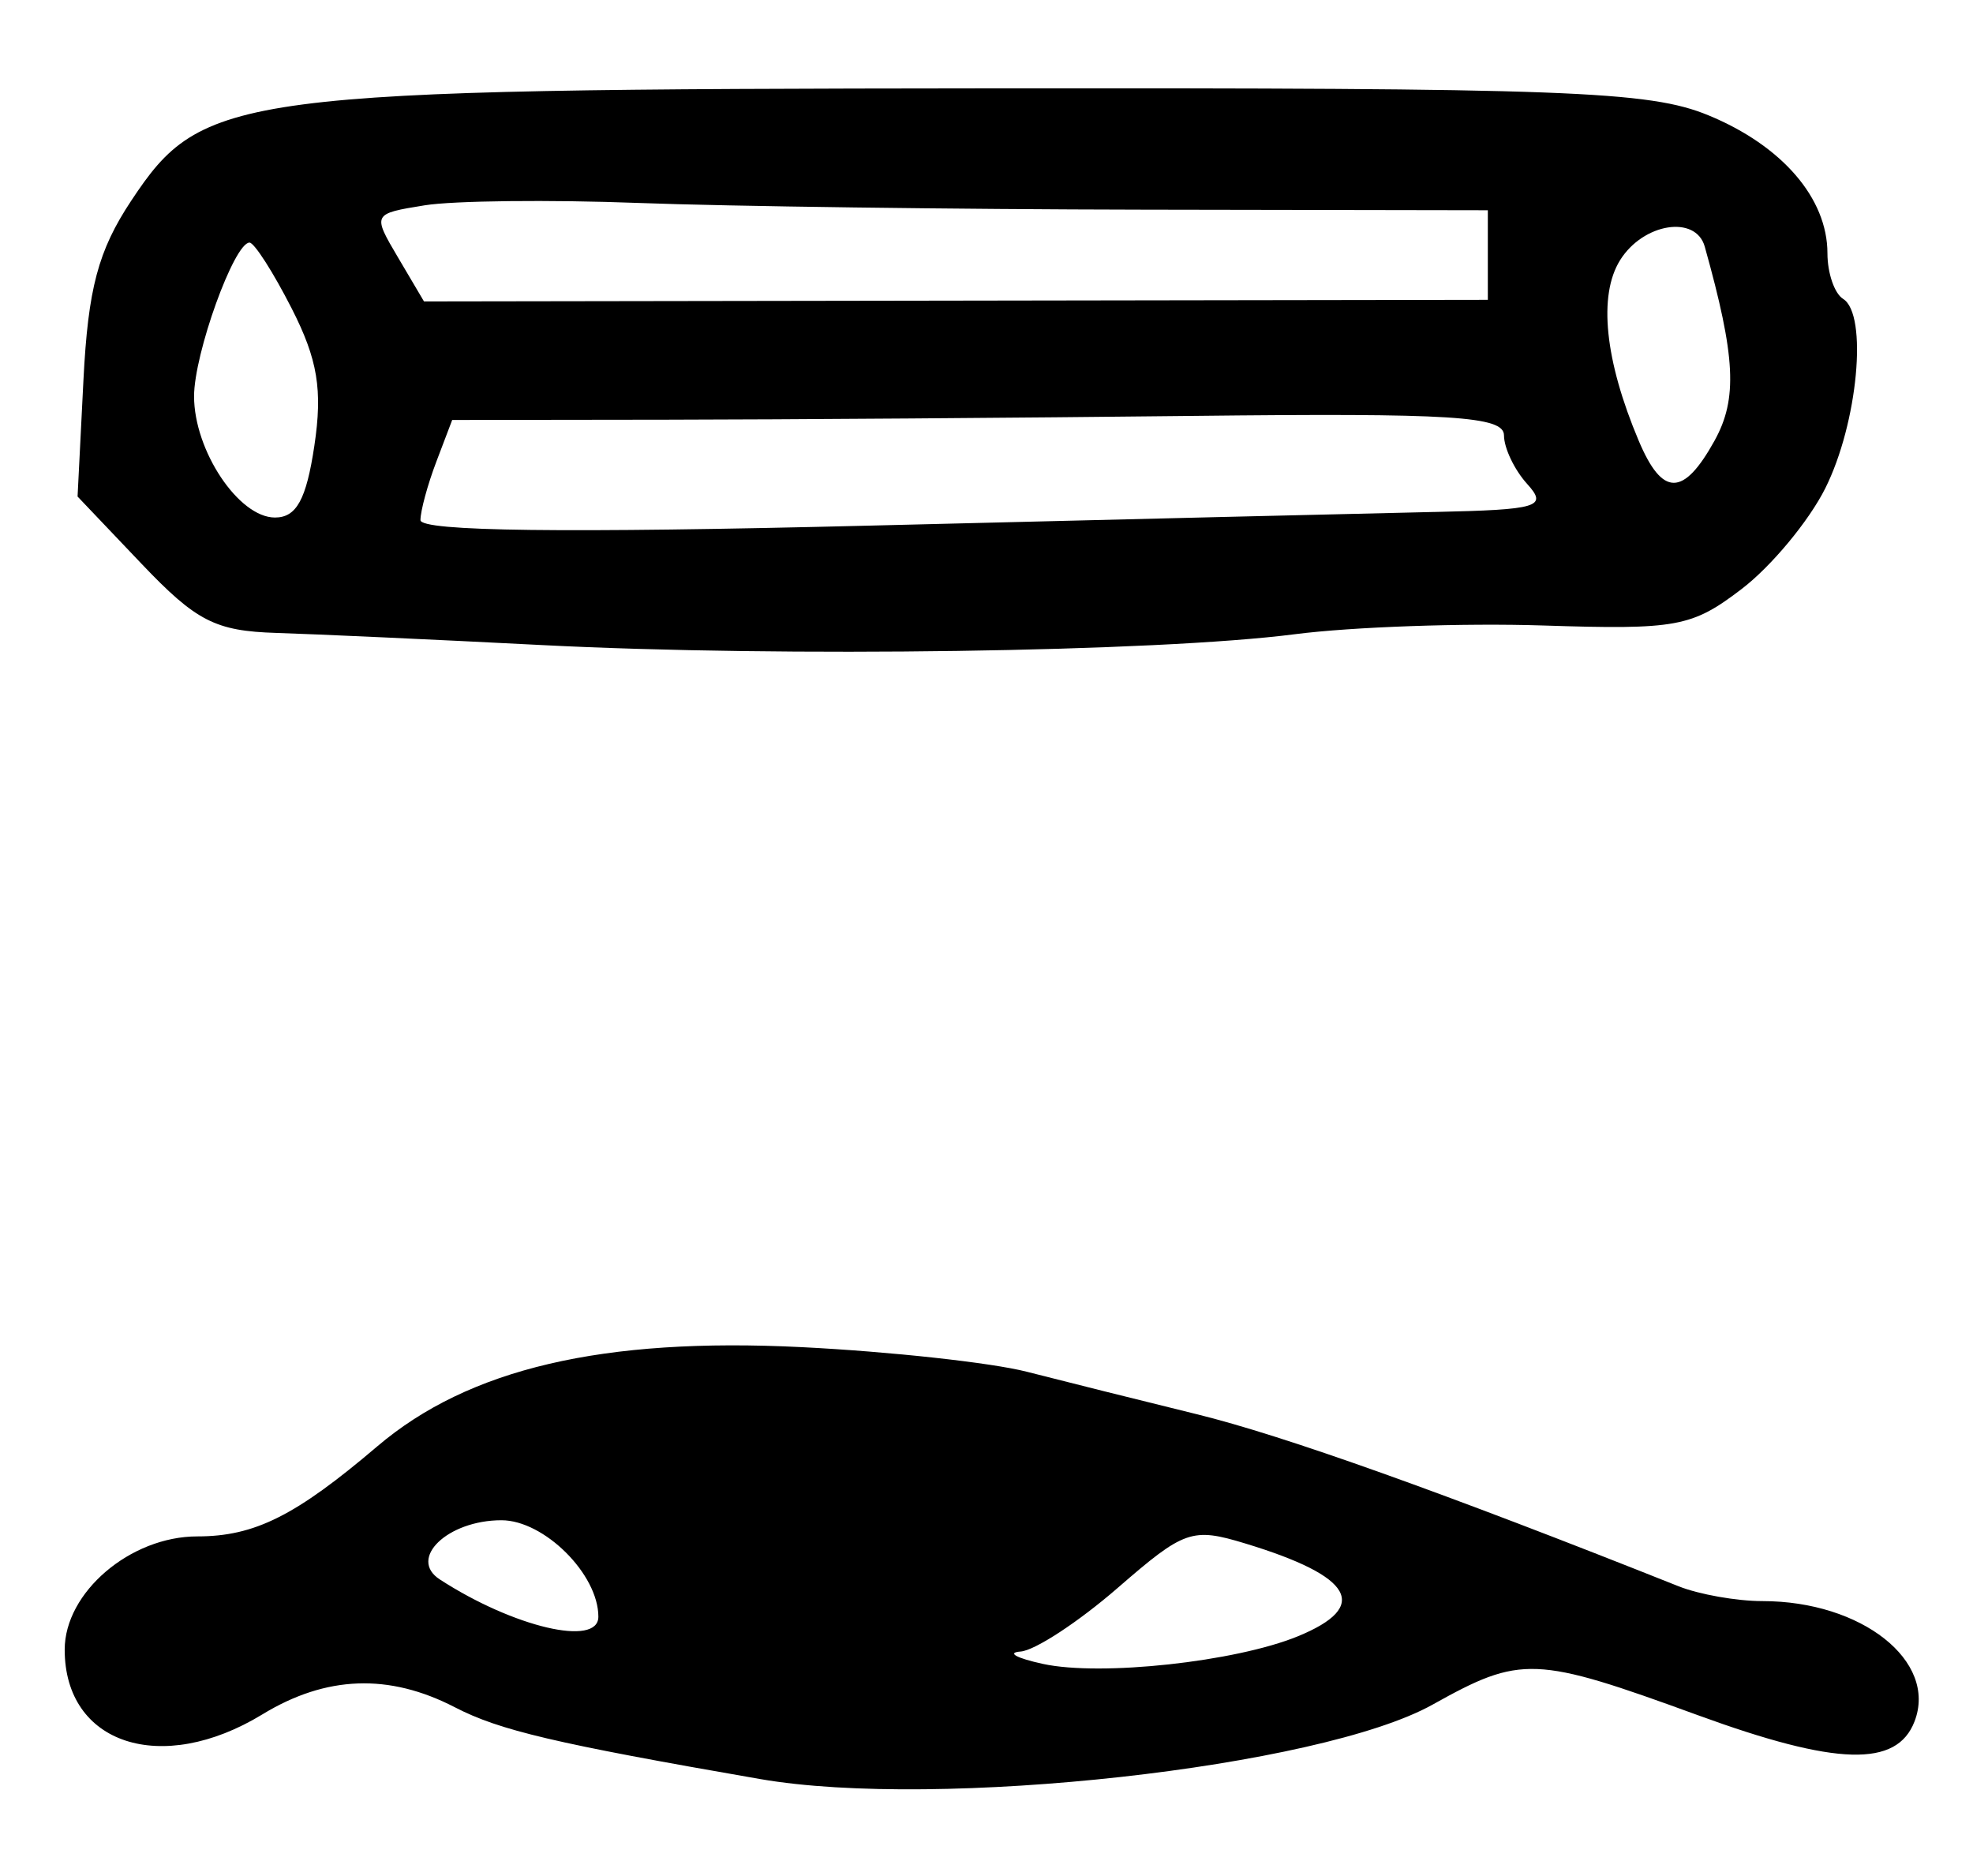 <?xml version="1.0" encoding="UTF-8" standalone="no"?>
<!-- Created with Inkscape (http://www.inkscape.org/) -->

<svg
   version="1.1"
   id="svg22"
   width="162.667"
   height="154.667"
   viewBox="0 0 162.667 154.667"
   xmlns="http://www.w3.org/2000/svg"
   xmlns:svg="http://www.w3.org/2000/svg">
  <defs
     id="defs26" />
  <g
     id="g28">
    <path
       style="fill:#000000;stroke-width:1.333"
       d="m 62.667,146.671 c -16.94,-2.941 -21.471,-4.007 -25.166,-5.918 -5.433,-2.81 -10.611,-2.619 -15.866,0.585 -8.332,5.08 -16.301,2.471 -16.301,-5.337 0,-4.719 5.407,-9.335 10.934,-9.335 4.72,0 8.101,-1.691 14.831,-7.418 7.541,-6.417 18.6,-9.004 34.994,-8.185 7.283,0.364 15.642,1.278 18.575,2.031 2.933,0.753 9.233,2.327 14,3.498 7.17,1.76 20.445,6.501 39.729,14.187 1.685,0.671 4.795,1.221 6.913,1.221 8.187,0 14.445,4.948 12.539,9.915 -1.46,3.806 -6.425,3.666 -17.846,-0.502 -13.462,-4.913 -14.583,-4.958 -21.89,-0.879 -9.291,5.187 -40.817,8.676 -55.446,6.136 z M 107,134.903 c 5.998,-2.459 4.593,-4.942 -4.333,-7.654 -4.385,-1.332 -5.02,-1.111 -10.521,3.667 -3.22,2.796 -6.82,5.155 -8,5.242 -1.18,0.087 -0.346,0.547 1.854,1.023 4.763,1.031 15.868,-0.174 21,-2.278 z m -57.667,-1.616 c 0,-3.503 -4.47,-7.953 -7.99,-7.953 -4.439,0 -7.731,3.163 -5.081,4.881 6.078,3.941 13.071,5.585 13.071,3.072 z M 44.667,53.181 c -8.8,-0.451 -18.643,-0.901 -21.873,-1 -5.042,-0.155 -6.618,-0.964 -11.136,-5.713 L 6.395,40.936 6.879,31.348 c 0.382,-7.566 1.213,-10.687 3.94,-14.801 5.884,-8.876 8.391,-9.206 70.514,-9.263 47.87,-0.044 54.626,0.208 59.511,2.219 6.079,2.503 9.822,6.84 9.822,11.382 0,1.627 0.581,3.317 1.291,3.756 2.06,1.273 1.216,10.251 -1.469,15.616 -1.355,2.708 -4.462,6.447 -6.904,8.309 -4.103,3.13 -5.343,3.357 -16.346,3.002 -6.548,-0.212 -15.764,0.112 -20.48,0.719 -11.391,1.467 -42.232,1.911 -62.092,0.894 z M 118.24,42.21 c 8.632,-0.189 9.386,-0.417 7.667,-2.315 -1.049,-1.158 -1.907,-2.958 -1.908,-4 -5e-4,-1.582 -4.238,-1.847 -25.667,-1.606 -14.116,0.159 -33.627,0.3 -43.358,0.312 l -17.692,0.023 -1.308,3.441 c -0.72,1.893 -1.308,4.059 -1.308,4.814 0,0.931 11.911,1.078 37,0.456 20.35,-0.504 41.308,-1.011 46.574,-1.127 z M 25.918,36.749 C 26.609,32.144 26.193,29.632 24.042,25.416 22.523,22.437 20.961,20 20.572,20 19.304,20 16,29.158 16,32.671 c 0,4.48 3.68,9.996 6.669,9.996 1.772,0 2.583,-1.477 3.249,-5.917 z M 141.361,36.325 c 1.912,-3.45 1.737,-6.906 -0.81,-15.992 -0.738,-2.633 -5.071,-1.942 -6.978,1.112 -1.815,2.906 -1.264,8.259 1.532,14.888 1.954,4.631 3.686,4.629 6.257,-0.008 z M 122.667,21.025 v -3.692 L 94.333,17.285 C 78.75,17.259 60,17.01 52.667,16.733 45.333,16.455 37.388,16.543 35.011,16.927 c -4.303,0.696 -4.313,0.715 -2.188,4.312 l 2.134,3.613 43.855,-0.067 43.855,-0.067 z"
       id="path646" />
  </g>
</svg>
